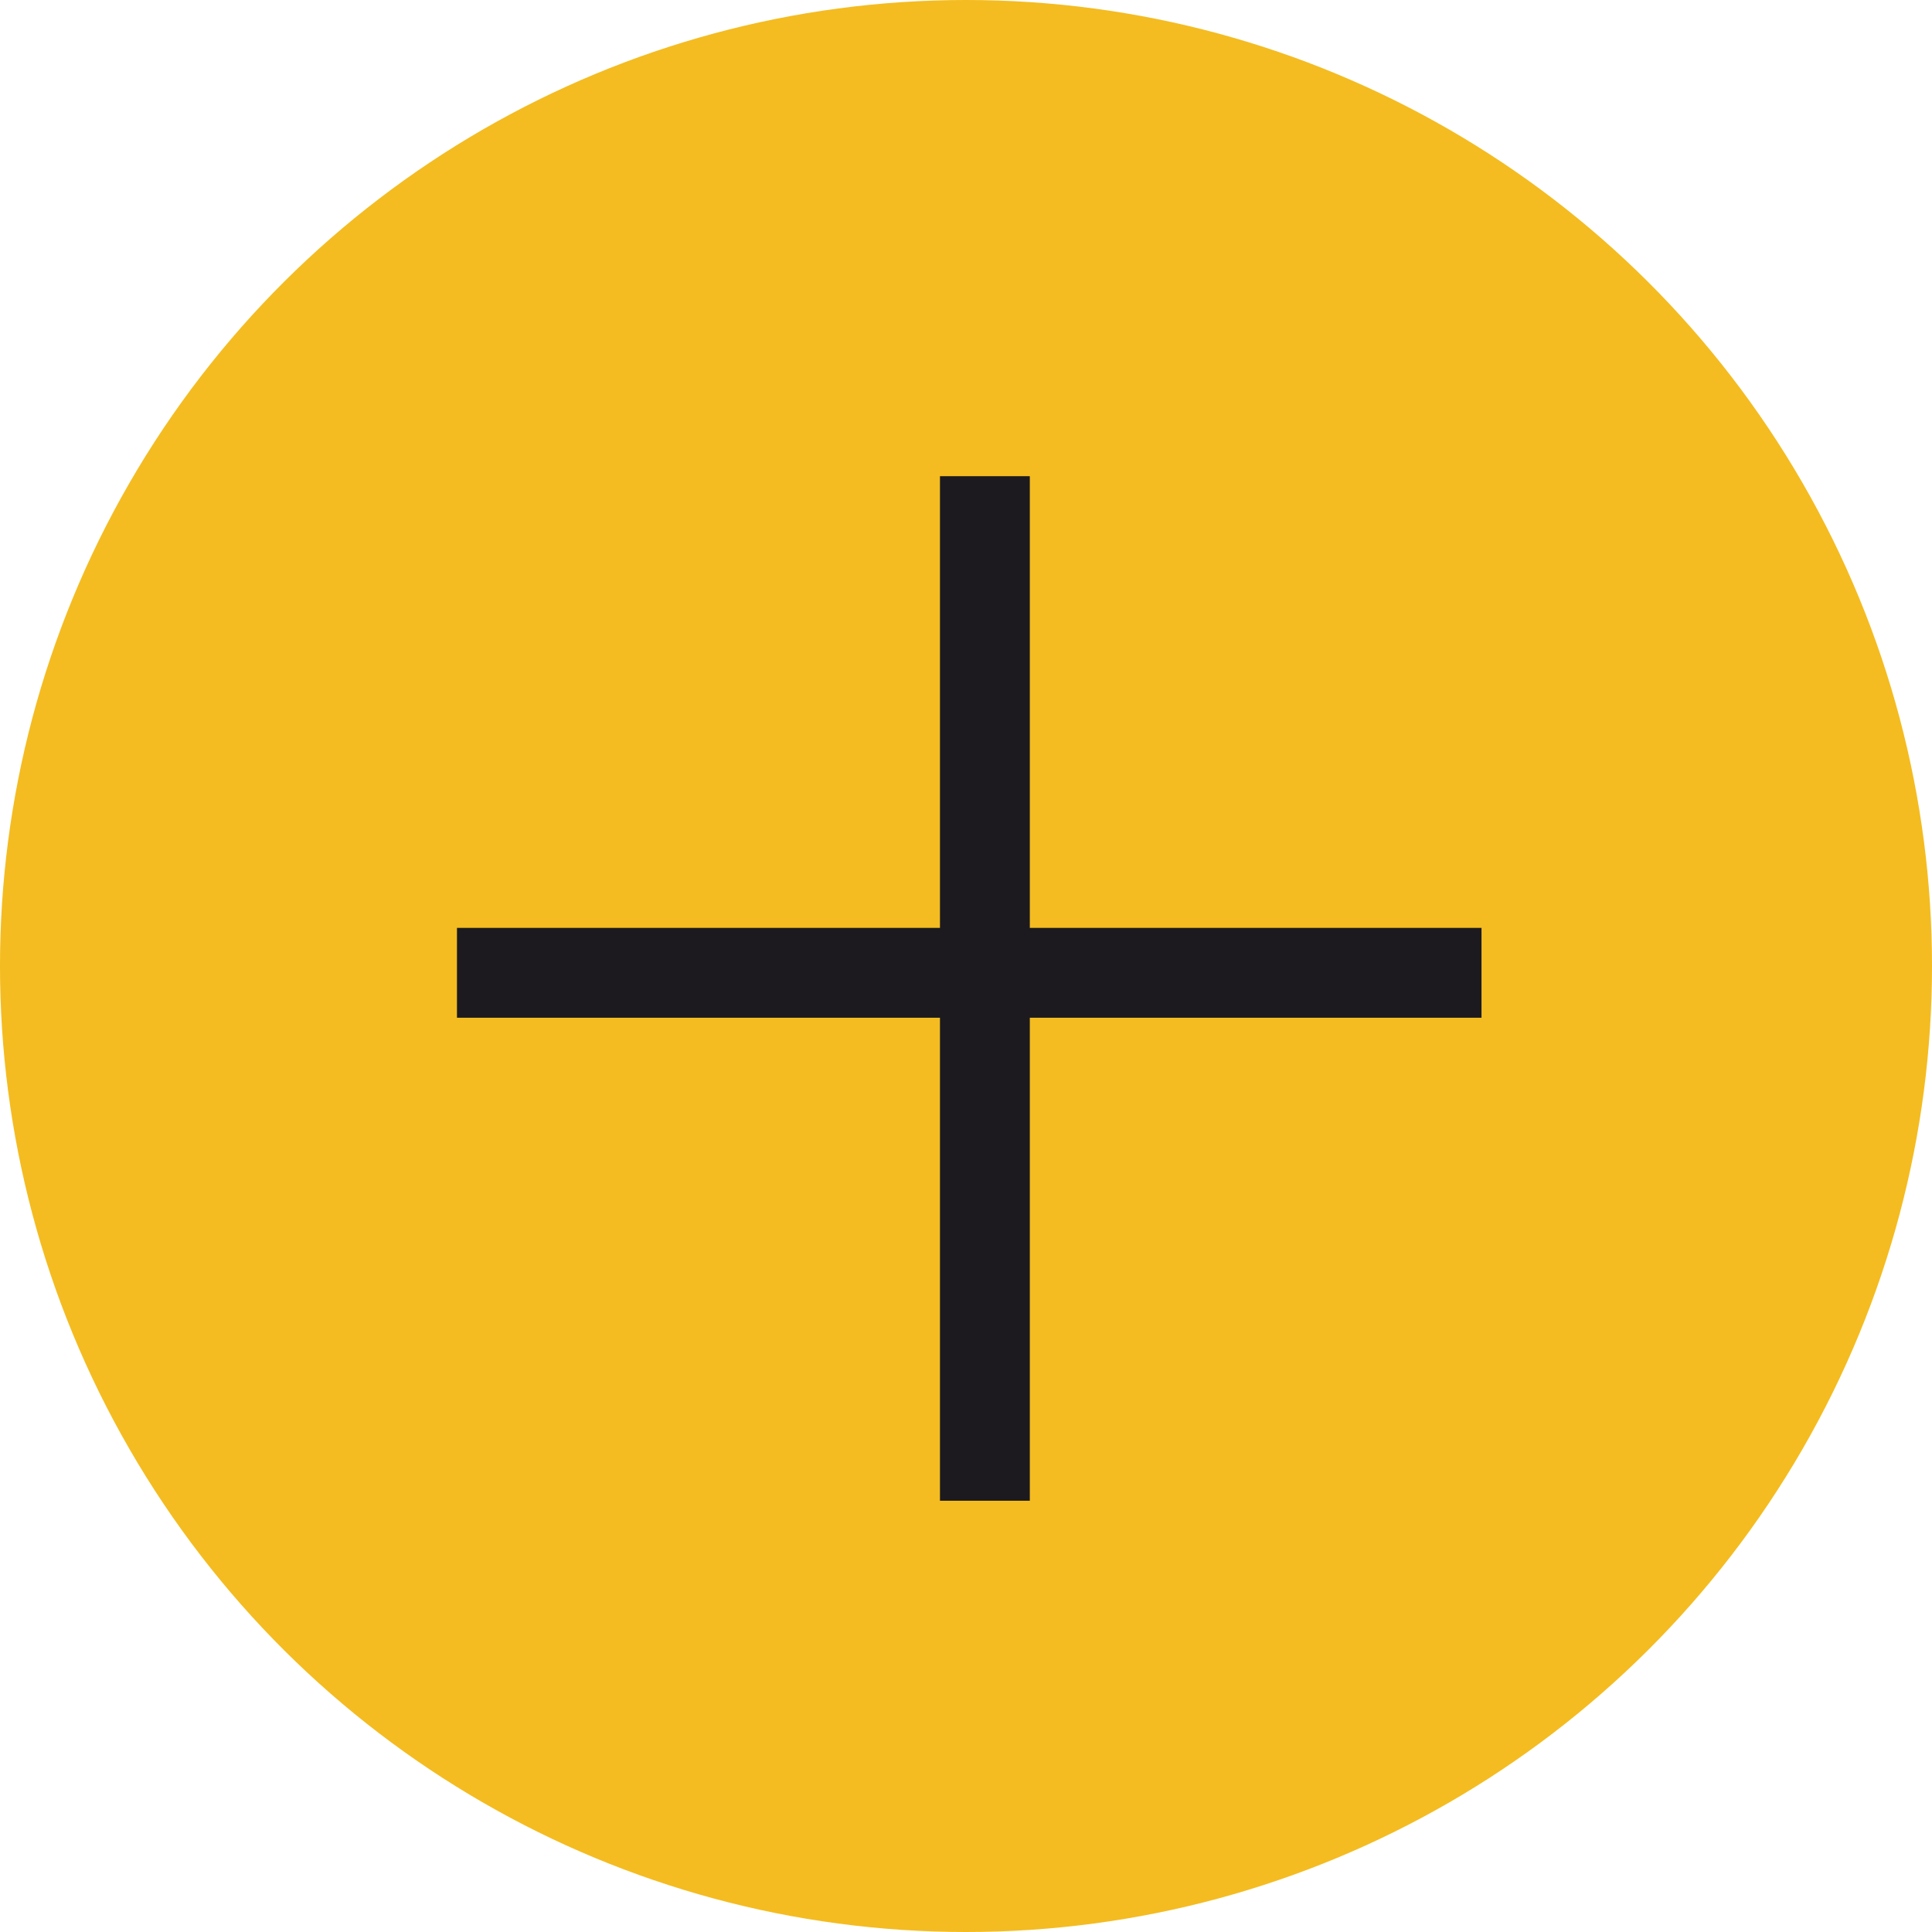 <svg width="63" height="63" viewBox="0 0 63 63" fill="none" xmlns="http://www.w3.org/2000/svg">
<circle cx="31.5" cy="31.5" r="31.5" transform="rotate(-90 31.5 31.5)" fill="#F4BC20"/>
<rect x="48.31" y="33.187" width="33.409" height="2.93" transform="rotate(180 48.31 33.187)" fill="#1C1A1F"/>
<rect x="30.651" y="48.937" width="33.409" height="2.93" transform="rotate(-90 30.651 48.937)" fill="#1C1A1F"/>
</svg>
